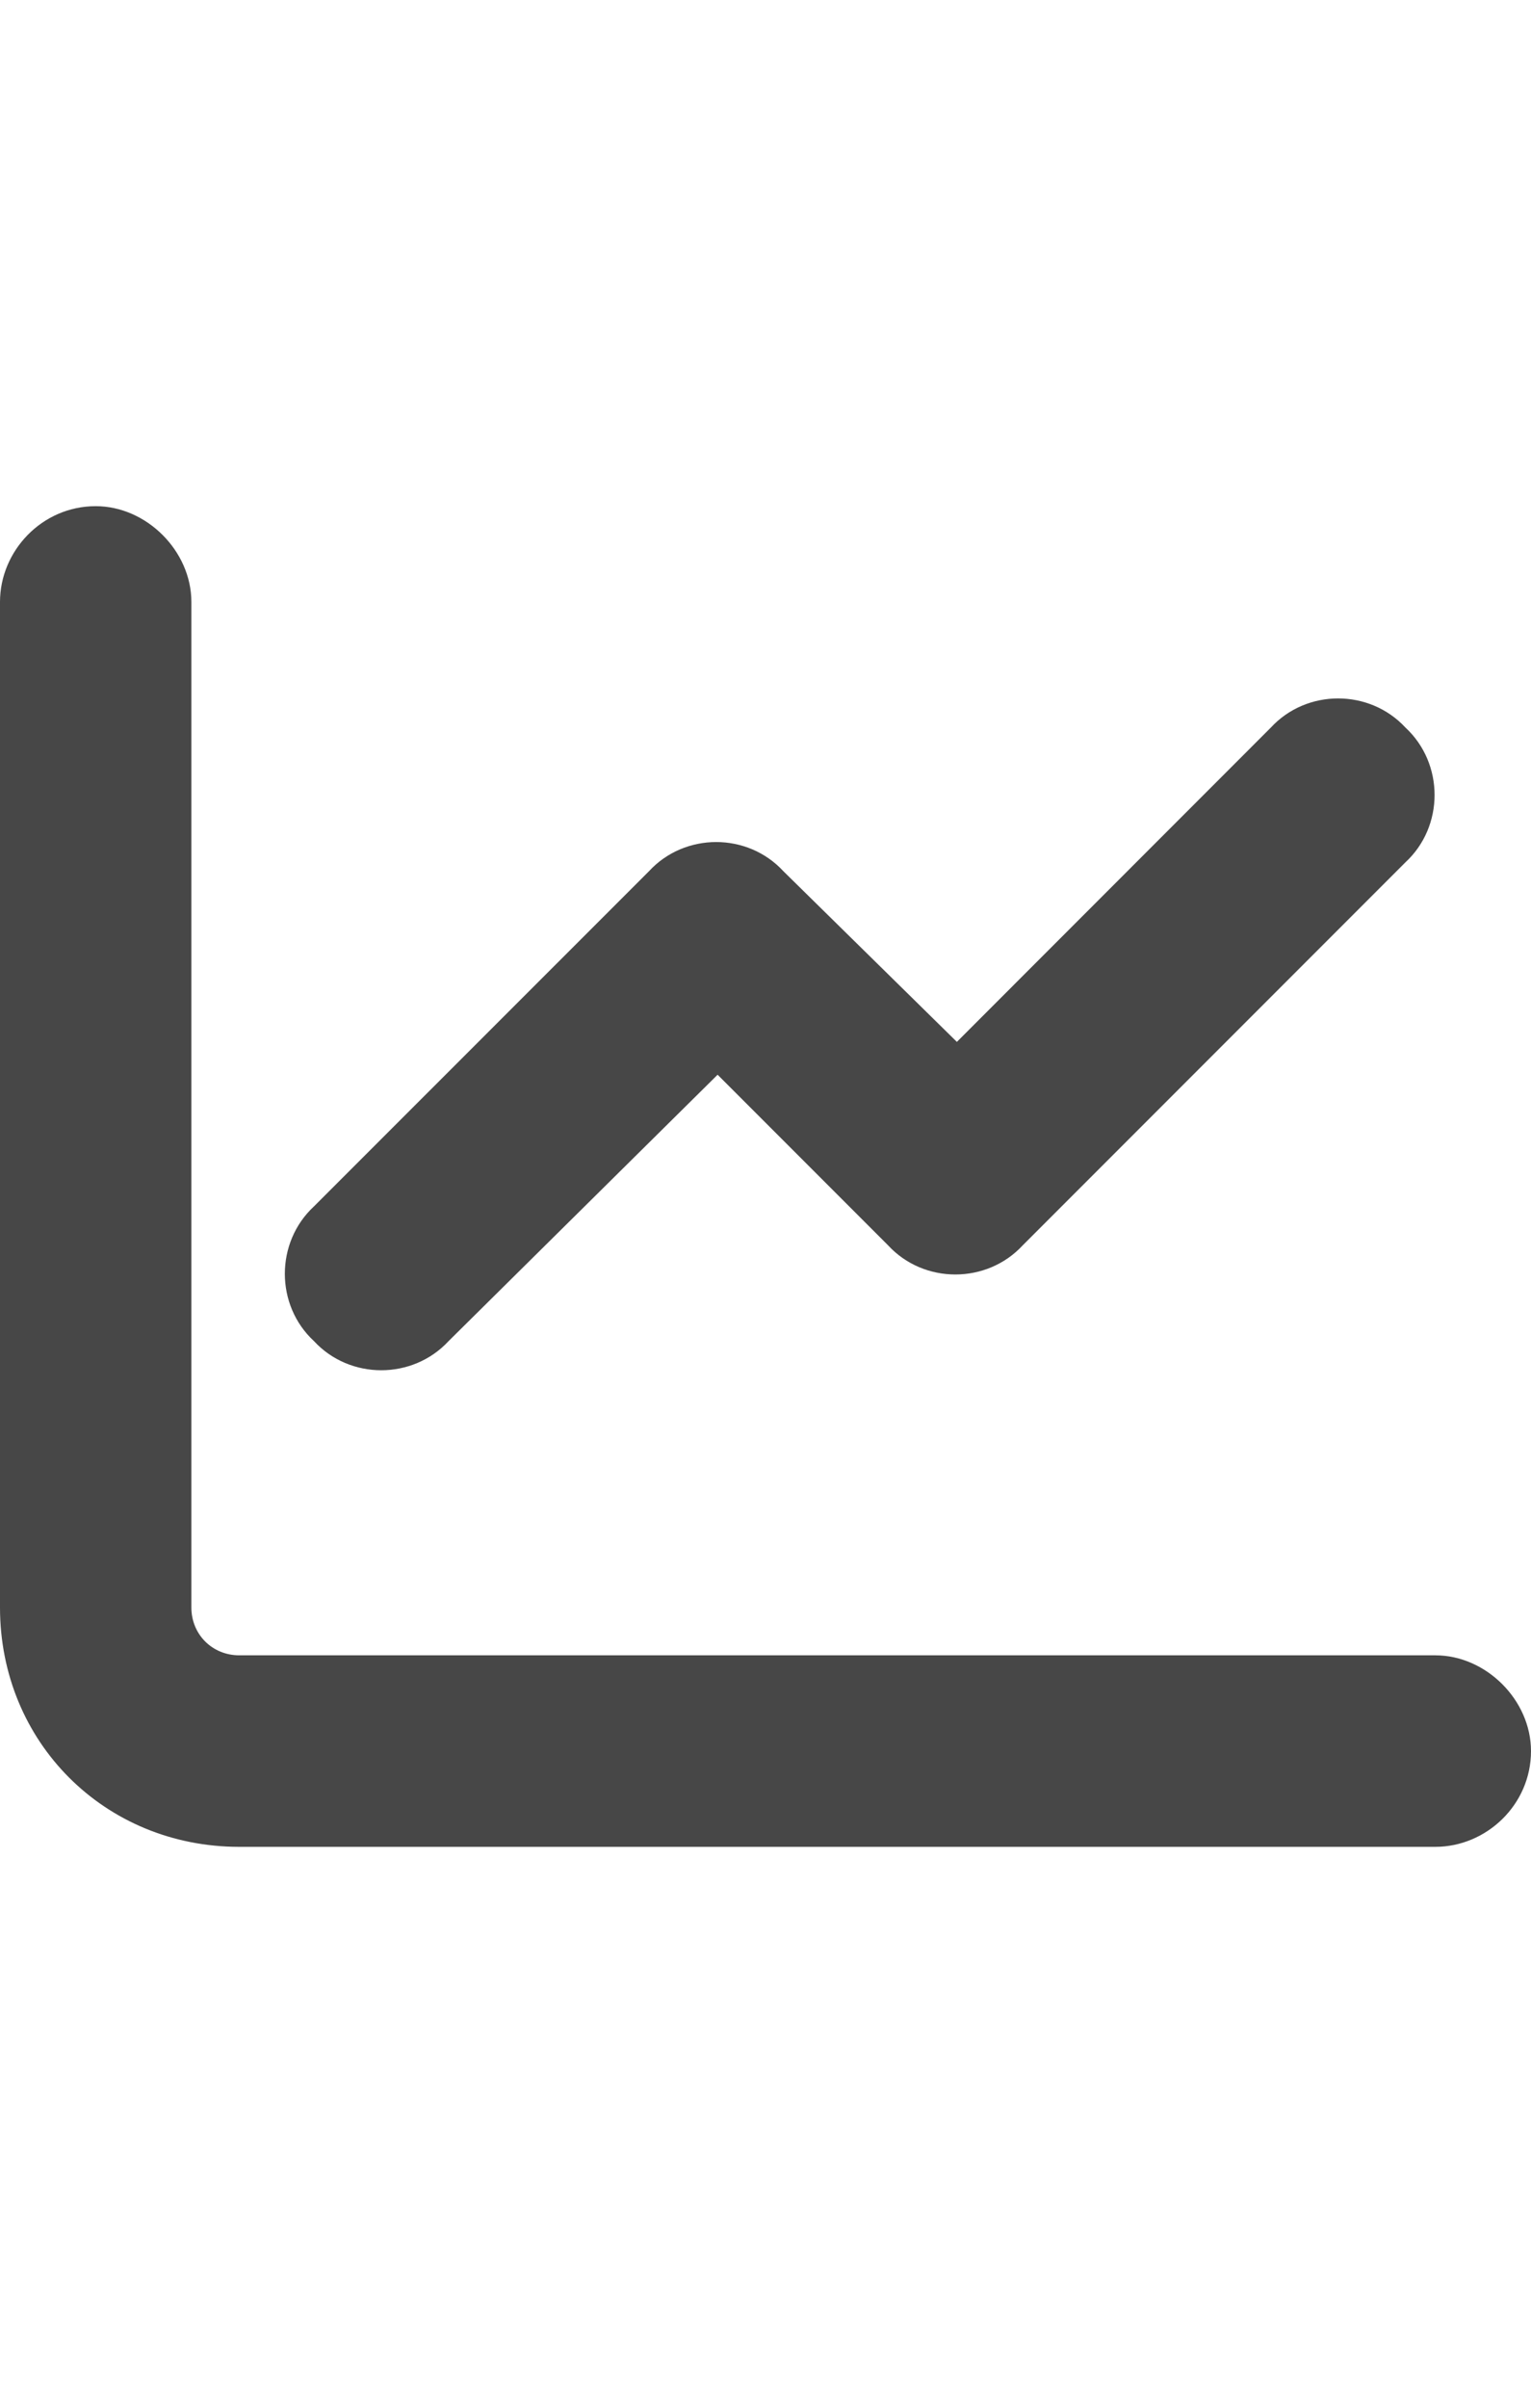 <svg width="14" height="22" viewBox="0 0 14 22" fill="none" xmlns="http://www.w3.org/2000/svg">
<g id="label-paired / sm / chart-line-sm / fill" clip-path="url(#clip0_2556_12774)">
<path id="icon" d="M1.75 5.5V14.688C1.75 14.934 1.941 15.125 2.188 15.125H13.125C13.59 15.125 14 15.535 14 16C14 16.492 13.59 16.875 13.125 16.875H2.188C0.957 16.875 0 15.918 0 14.688V5.5C0 5.035 0.383 4.625 0.875 4.625C1.34 4.625 1.75 5.035 1.75 5.5ZM12.852 7.879L9.352 11.379C9.023 11.734 8.449 11.734 8.121 11.379L6.562 9.82L4.102 12.254C3.773 12.609 3.199 12.609 2.871 12.254C2.516 11.926 2.516 11.352 2.871 11.023L5.934 7.961C6.262 7.605 6.836 7.605 7.164 7.961L8.75 9.52L11.621 6.648C11.949 6.293 12.523 6.293 12.852 6.648C13.207 6.977 13.207 7.551 12.852 7.879Z" fill="black" fill-opacity="0.72"/>
</g>
<defs>
<clipPath id="clip0_2556_12774">
<rect width="14" height="22" fill="white"/>
</clipPath>
</defs>
</svg>
